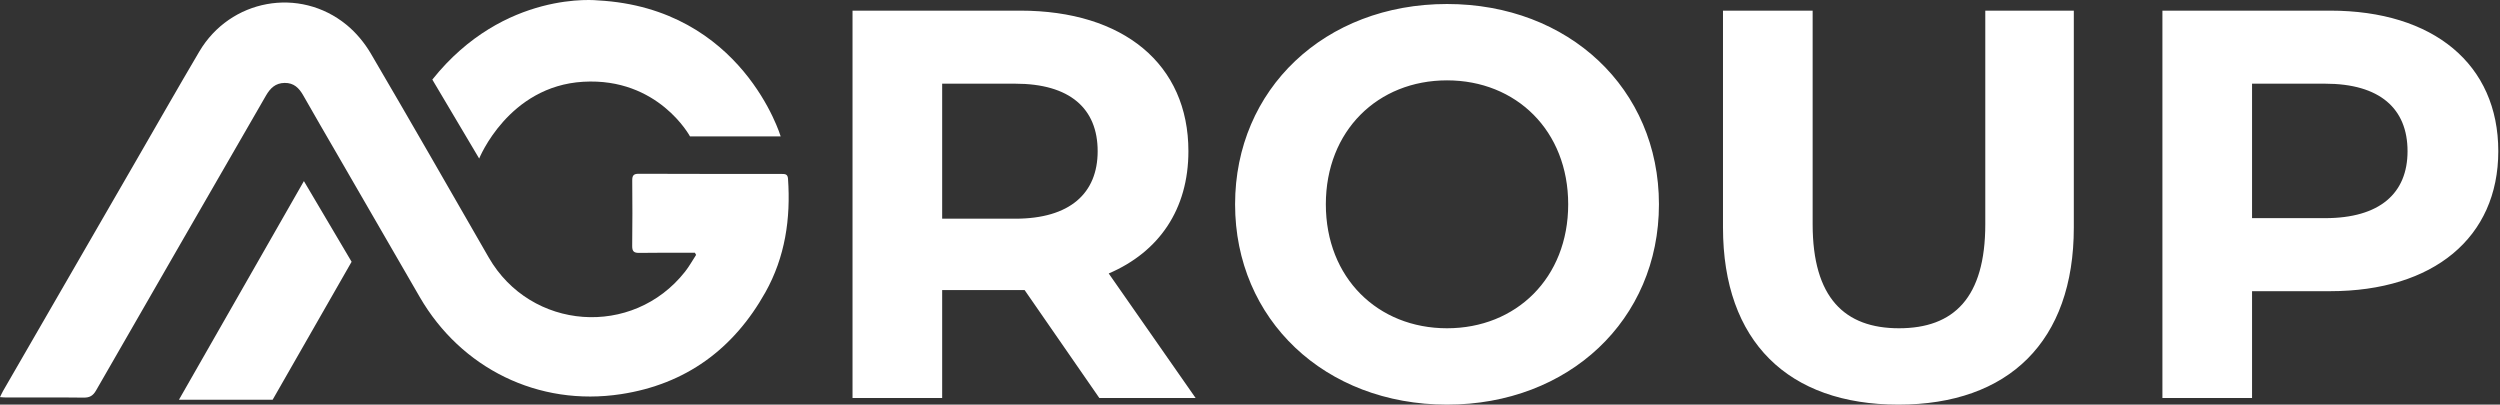 <svg width="173" height="28" viewBox="0 0 173 28" fill="none" xmlns="http://www.w3.org/2000/svg">
<rect x="0" y="0" width="173" height="28" fill="#333333" stroke="none"/>
<path d="M82.736 27.541L76.724 18.925C80.209 17.431 82.238 14.483 82.238 10.462C82.238 4.451 77.758 0.736 70.597 0.736H58.995V27.541H65.198V20.074H70.597H70.904L76.073 27.541H82.736ZM75.958 10.462C75.958 13.373 74.043 15.134 70.253 15.134H65.198V5.791H70.253C74.043 5.791 75.958 7.514 75.958 10.462ZM100.134 28C108.558 28 114.799 22.141 114.799 14.138C114.799 6.135 108.558 0.277 100.134 0.277C91.671 0.277 85.468 6.174 85.468 14.138C85.468 22.103 91.671 28 100.134 28ZM100.134 22.716C95.347 22.716 91.748 19.231 91.748 14.138C91.748 9.046 95.347 5.561 100.134 5.561C104.92 5.561 108.519 9.046 108.519 14.138C108.519 19.231 104.92 22.716 100.134 22.716ZM131.37 28C138.99 28 143.508 23.635 143.508 15.747V0.736H137.382V15.517C137.382 20.61 135.199 22.716 131.408 22.716C127.656 22.716 125.435 20.61 125.435 15.517V0.736H119.231V15.747C119.231 23.635 123.75 28 131.37 28ZM161.241 0.736H149.639V27.541H155.842V20.15H161.241C168.401 20.15 172.882 16.436 172.882 10.462C172.882 4.451 168.401 0.736 161.241 0.736ZM160.896 15.096H155.842V5.791H160.896C164.687 5.791 166.602 7.514 166.602 10.462C166.602 13.373 164.687 15.096 160.896 15.096Z" fill="white"/>
<path d="M48.087 17.491C47.893 17.491 47.703 17.491 47.509 17.491C46.424 17.491 45.34 17.482 44.255 17.5C43.892 17.506 43.742 17.421 43.748 17.021C43.769 15.509 43.763 13.994 43.751 12.482C43.748 12.148 43.846 12.025 44.19 12.025C47.49 12.037 50.794 12.037 54.094 12.037C54.321 12.037 54.506 12.043 54.53 12.36C54.724 15.128 54.334 17.786 52.963 20.232C50.76 24.162 47.447 26.593 42.974 27.275C37.243 28.151 31.896 25.477 29.05 20.561C27.151 17.282 25.259 14.003 23.363 10.728C22.567 9.354 21.768 7.981 20.984 6.601C20.695 6.091 20.336 5.728 19.694 5.738C19.061 5.747 18.698 6.106 18.406 6.613C14.482 13.414 10.558 20.214 6.647 27.02C6.438 27.386 6.204 27.521 5.786 27.515C3.998 27.493 2.209 27.509 0.421 27.506C0.301 27.506 0.181 27.493 0 27.481C0.083 27.315 0.138 27.18 0.212 27.054C3.266 21.762 6.324 16.474 9.381 11.183C10.85 8.644 12.3 6.094 13.791 3.568C15.93 -0.058 20.726 -0.943 23.98 1.718C24.638 2.256 25.222 2.96 25.655 3.694C28.405 8.383 31.106 13.1 33.816 17.811C36.726 22.872 43.782 23.394 47.401 18.806C47.69 18.441 47.915 18.029 48.17 17.639C48.142 17.593 48.114 17.54 48.087 17.491Z" fill="white"/>
<path d="M21.03 12.532L12.383 27.662H18.867L24.331 18.115L21.03 12.532Z" fill="white"/>
<path d="M29.917 5.507L33.159 10.971C33.159 10.971 35.172 5.956 40.365 5.658C45.558 5.357 47.749 9.44 47.749 9.44H54.023C54.023 9.44 51.381 0.569 41.385 0.028C41.385 0.028 34.886 -0.722 29.917 5.507Z" fill="white"/>
</svg>
